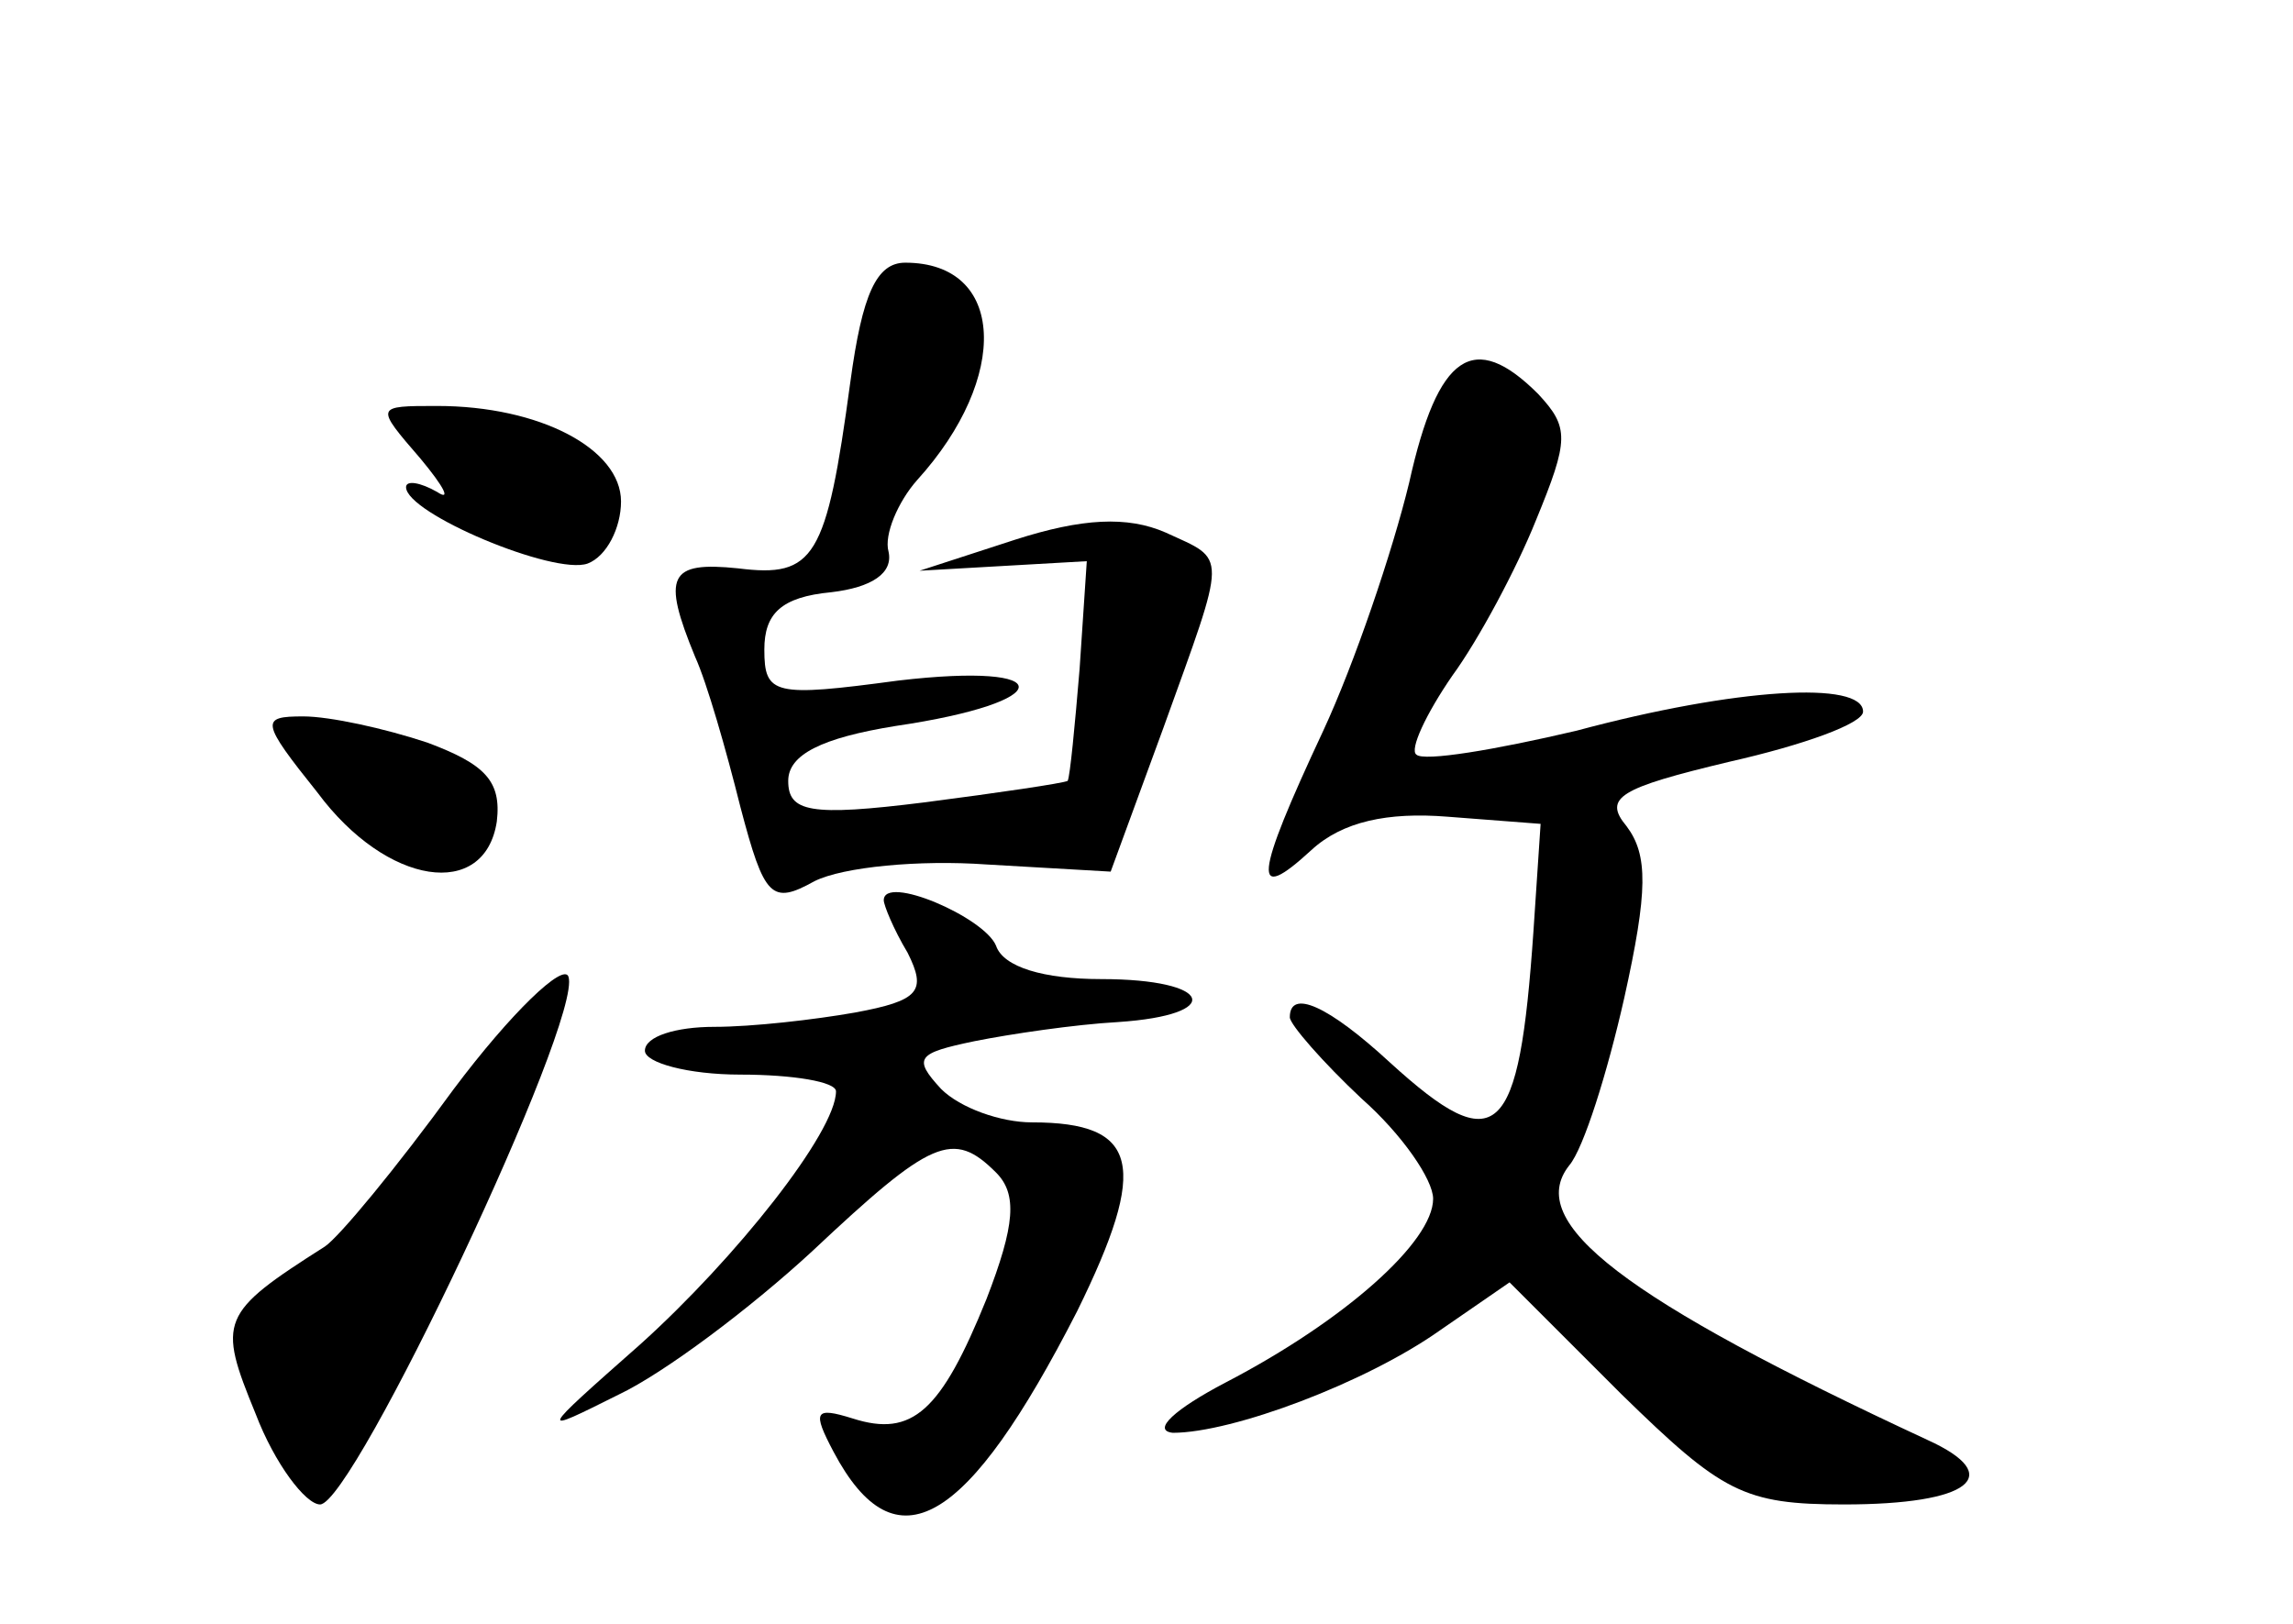 <?xml version="1.0" standalone="no"?>
<!DOCTYPE svg PUBLIC "-//W3C//DTD SVG 20010904//EN"
 "http://www.w3.org/TR/2001/REC-SVG-20010904/DTD/svg10.dtd">
<svg version="1.0" xmlns="http://www.w3.org/2000/svg"
 width="96pt" height="68pt" viewBox="0 0 96 68"
 preserveAspectRatio="xMidYMid meet">
<g transform="translate(0,68) scale(0.1,-0.1)"
fill="#000000" stroke="none">
<path d="M356 520 c-10 -74 -15 -82 -47 -78 -29 3 -32 -3 -18 -37 5 -11 13
-39 19 -63 10 -38 13 -41 31 -31 12 6 44 9 72 7 l52 -3 22 60 c27 75 27 70 1
82 -16 7 -35 6 -63 -3 l-40 -13 35 2 35 2 -3 -45 c-2 -24 -4 -45 -5 -47 -2 -1
-29 -5 -60 -9 -48 -6 -57 -4 -57 9 0 11 14 18 45 23 68 10 69 27 1 19 -52 -7
-56 -6 -56 13 0 15 7 22 28 24 17 2 26 8 24 17 -2 7 4 21 12 30 39 43 37 91
-5 91 -12 0 -18 -13 -23 -50z"/>
<path d="M590 478 c-7 -29 -23 -76 -36 -104 -29 -62 -30 -73 -5 -50 13 12 32
16 57 14 l39 -3 -3 -45 c-6 -87 -15 -96 -60 -55 -26 24 -42 31 -42 19 0 -3 14
-19 30 -34 17 -15 30 -34 30 -42 0 -18 -37 -51 -87 -77 -21 -11 -31 -20 -22
-21 25 0 81 21 112 43 l29 20 47 -47 c42 -41 51 -46 93 -46 53 0 68 12 35 27
-127 59 -169 91 -150 115 6 7 16 39 23 70 10 45 10 60 1 72 -10 12 -3 16 43
27 31 7 56 16 56 21 0 13 -53 10 -120 -8 -34 -8 -64 -13 -67 -10 -3 2 4 17 15
33 11 15 27 45 35 65 14 34 14 39 1 53 -27 27 -42 17 -54 -37z"/>
<path d="M176 488 c10 -12 13 -18 7 -14 -7 4 -13 5 -13 2 0 -11 62 -37 76 -32
8 3 14 15 14 26 0 22 -34 40 -77 40 -26 0 -26 0 -7 -22z"/>
<path d="M133 348 c29 -39 70 -45 75 -12 2 17 -5 24 -29 33 -18 6 -41 11 -52
11 -18 0 -18 -2 6 -32z"/>
<path d="M370 303 c0 -2 4 -12 10 -22 8 -16 5 -20 -22 -25 -17 -3 -43 -6 -59
-6 -16 0 -29 -4 -29 -10 0 -5 18 -10 40 -10 22 0 40 -3 40 -7 0 -17 -42 -70
-82 -106 -43 -38 -43 -38 -9 -21 19 9 55 36 81 60 50 47 59 51 77 33 9 -9 8
-22 -4 -53 -19 -47 -31 -58 -56 -50 -16 5 -17 3 -8 -14 26 -49 56 -31 102 59
30 61 26 79 -19 79 -13 0 -30 6 -38 14 -12 13 -10 15 14 20 15 3 42 7 60 8 45
3 40 18 -7 18 -24 0 -41 5 -44 14 -5 12 -47 30 -47 19z"/>
<path d="M190 224 c-24 -33 -48 -62 -54 -66 -44 -28 -45 -31 -29 -70 8 -21 21
-38 27 -38 14 0 110 203 104 221 -2 6 -24 -15 -48 -47z"/>
</g>
</svg>
